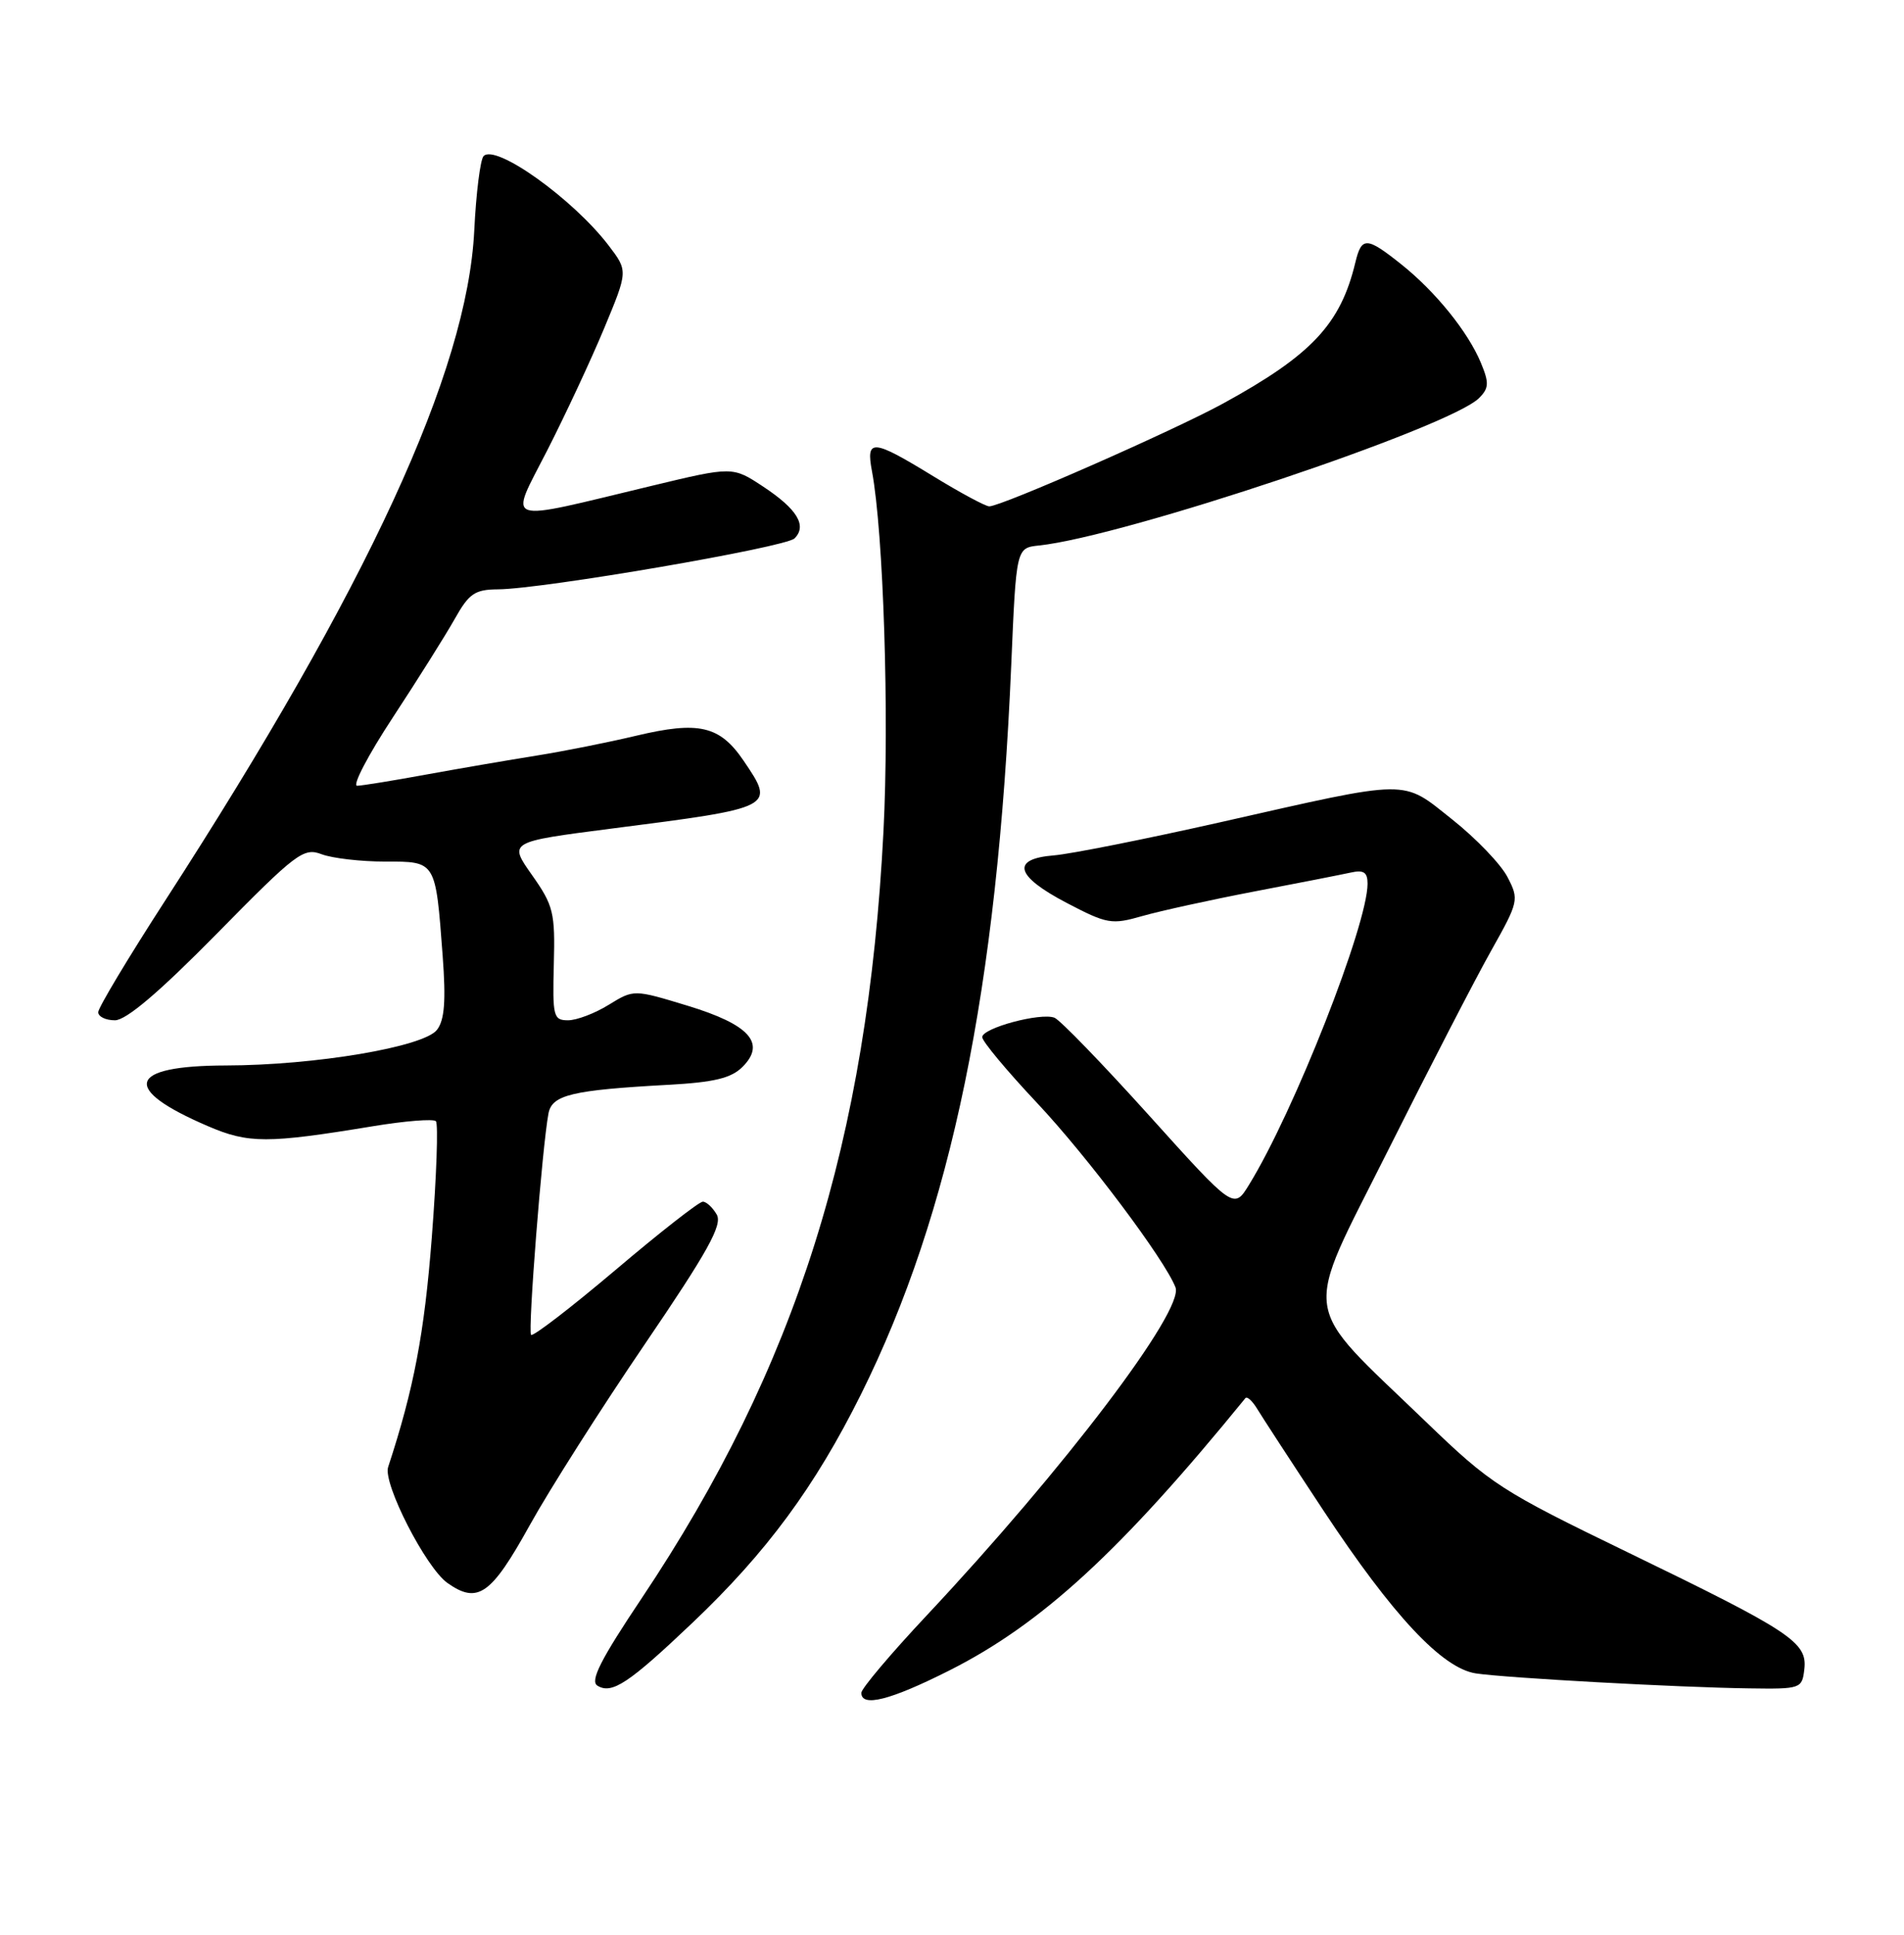 <?xml version="1.0" encoding="UTF-8" standalone="no"?>
<!DOCTYPE svg PUBLIC "-//W3C//DTD SVG 1.1//EN" "http://www.w3.org/Graphics/SVG/1.1/DTD/svg11.dtd" >
<svg xmlns="http://www.w3.org/2000/svg" xmlns:xlink="http://www.w3.org/1999/xlink" version="1.1" viewBox="0 0 252 256">
 <g >
 <path fill="currentColor"
d=" M 125.63 221.04 C 137.86 214.88 148.34 205.24 164.83 185.00 C 165.05 184.72 165.74 185.35 166.37 186.38 C 166.99 187.41 170.95 193.49 175.17 199.88 C 184.34 213.76 190.88 220.75 195.34 221.42 C 199.31 222.02 222.21 223.28 231.50 223.40 C 238.35 223.50 238.51 223.44 238.81 220.86 C 239.22 217.30 237.04 215.87 215.48 205.42 C 198.65 197.27 197.31 196.40 188.77 188.17 C 171.89 171.90 172.32 174.96 183.70 152.24 C 189.14 141.38 195.28 129.49 197.35 125.81 C 201.01 119.29 201.07 119.03 199.52 116.05 C 198.65 114.36 195.37 110.94 192.22 108.44 C 185.44 103.06 186.99 103.04 161.50 108.80 C 151.60 111.03 141.70 113.00 139.50 113.18 C 133.76 113.64 134.37 115.91 141.18 119.47 C 146.53 122.27 147.13 122.37 151.18 121.21 C 153.56 120.53 160.22 119.07 166.00 117.96 C 171.78 116.86 177.51 115.73 178.75 115.46 C 180.49 115.07 181.00 115.41 181.00 116.93 C 181.00 122.37 171.26 147.12 165.31 156.77 C 163.30 160.04 163.30 160.04 152.09 147.60 C 145.93 140.77 140.29 134.94 139.56 134.66 C 137.71 133.95 130.00 136.03 130.00 137.23 C 130.00 137.78 133.26 141.69 137.25 145.93 C 143.90 153.00 154.17 166.68 155.58 170.34 C 156.75 173.39 140.87 194.33 122.66 213.74 C 117.90 218.81 114.00 223.43 114.00 223.99 C 114.00 225.94 117.83 224.97 125.63 221.04 Z  M 91.63 214.74 C 101.45 205.42 107.86 196.73 113.95 184.50 C 125.91 160.46 132.01 130.85 133.84 88.00 C 134.50 72.50 134.50 72.50 137.50 72.18 C 148.76 71.00 191.87 56.56 195.76 52.67 C 197.07 51.36 197.10 50.66 196.01 48.03 C 194.31 43.92 189.97 38.55 185.42 34.94 C 180.86 31.31 180.21 31.29 179.38 34.75 C 177.42 42.90 173.60 46.97 161.90 53.38 C 155.35 56.97 132.54 67.00 130.93 67.00 C 130.44 67.00 127.09 65.20 123.50 63.00 C 115.45 58.07 114.59 58.01 115.41 62.36 C 116.93 70.47 117.71 94.80 116.93 110.00 C 114.83 150.94 105.39 180.87 84.94 211.46 C 79.49 219.60 78.06 222.42 79.07 223.04 C 80.97 224.22 83.21 222.74 91.63 214.74 Z  M 70.09 201.85 C 72.72 197.10 79.60 186.29 85.36 177.83 C 93.67 165.62 95.63 162.09 94.87 160.72 C 94.33 159.78 93.50 159.00 93.02 159.00 C 92.53 159.00 87.32 163.07 81.45 168.05 C 75.57 173.02 70.55 176.88 70.29 176.63 C 69.84 176.18 71.76 151.74 72.59 147.34 C 73.05 144.87 75.68 144.24 88.42 143.54 C 94.52 143.21 96.78 142.66 98.27 141.17 C 101.42 138.03 99.20 135.56 90.96 133.06 C 83.89 130.91 83.89 130.91 80.57 132.95 C 78.75 134.08 76.33 135.00 75.18 135.00 C 73.24 135.00 73.12 134.49 73.30 127.58 C 73.48 120.75 73.26 119.82 70.41 115.78 C 67.31 111.39 67.31 111.39 80.91 109.64 C 102.62 106.86 102.63 106.86 98.40 100.63 C 95.26 96.02 92.48 95.38 84.20 97.35 C 80.51 98.23 74.58 99.41 71.00 99.98 C 67.42 100.55 60.90 101.67 56.50 102.47 C 52.10 103.28 47.95 103.95 47.27 103.97 C 46.59 103.98 48.72 99.91 52.00 94.92 C 55.28 89.92 58.96 84.07 60.17 81.92 C 62.08 78.52 62.84 78.00 65.93 77.98 C 71.87 77.93 103.98 72.42 105.16 71.24 C 106.84 69.56 105.52 67.37 101.03 64.40 C 96.96 61.71 96.96 61.71 86.23 64.29 C 66.15 69.11 67.36 69.52 72.43 59.59 C 74.85 54.84 78.25 47.56 79.98 43.40 C 83.12 35.85 83.12 35.85 80.56 32.49 C 75.86 26.33 65.57 18.98 64.00 20.66 C 63.57 21.12 63.01 25.55 62.77 30.50 C 61.85 49.16 48.71 77.64 21.85 119.18 C 16.98 126.71 13.00 133.34 13.00 133.93 C 13.00 134.52 13.99 135.00 15.21 135.00 C 16.70 135.00 21.08 131.28 28.71 123.53 C 39.23 112.83 40.18 112.12 42.57 113.03 C 43.98 113.56 47.75 114.00 50.95 114.00 C 57.74 114.00 57.64 113.83 58.59 126.50 C 59.03 132.43 58.84 134.96 57.84 136.26 C 56.12 138.52 41.68 140.96 29.87 140.98 C 16.86 141.01 15.96 144.05 27.50 149.00 C 32.88 151.32 35.37 151.32 49.29 149.03 C 53.57 148.32 57.35 148.02 57.69 148.35 C 58.02 148.69 57.78 155.61 57.15 163.73 C 56.17 176.44 54.77 183.78 51.37 194.12 C 50.66 196.28 56.37 207.45 59.23 209.46 C 63.23 212.28 65.00 211.04 70.09 201.85 Z "/>
</g>
</svg>